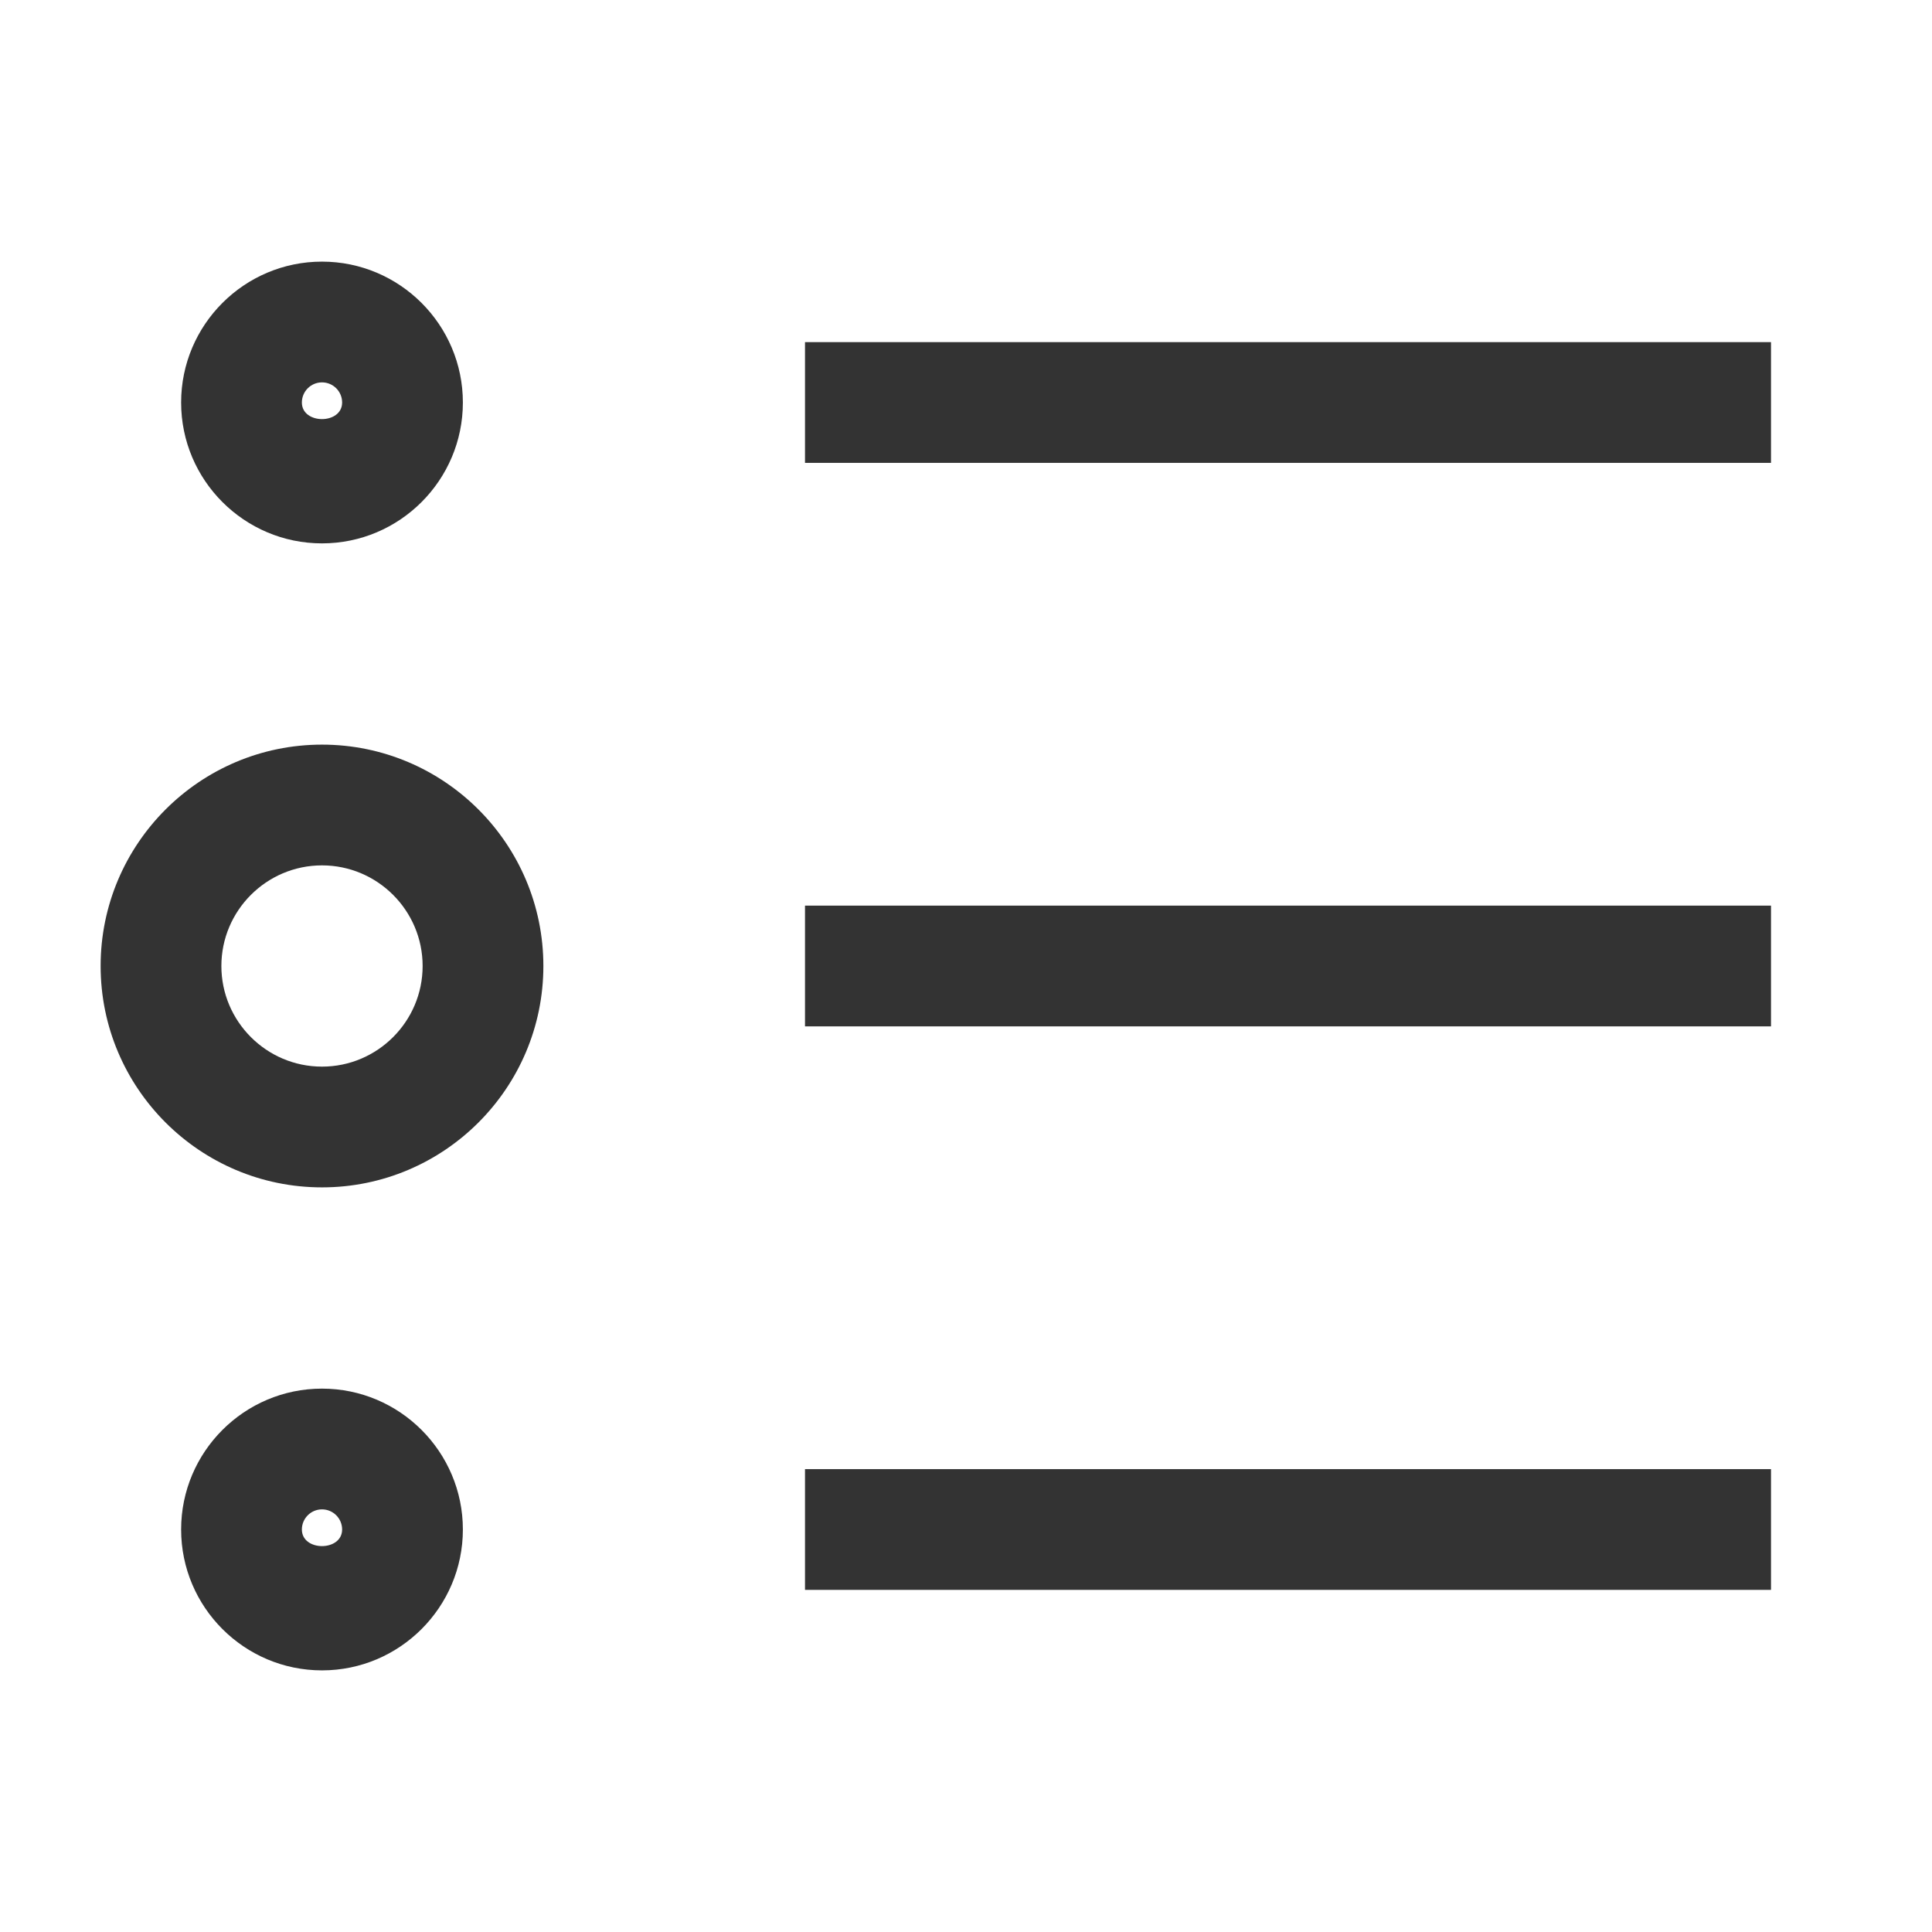 <?xml version="1.0" encoding="iso-8859-1"?>
<svg version="1.1" id="&#x56FE;&#x5C42;_1" xmlns="http://www.w3.org/2000/svg" xmlns:xlink="http://www.w3.org/1999/xlink" x="0px"
	 y="0px" viewBox="0 0 24 24" style="enable-background:new 0 0 24 24;" xml:space="preserve">
<path style="fill:#333333;" d="M4,14.75c-1.517,0-2.75-1.233-2.75-2.75S2.483,9.25,4,9.25S6.75,10.483,6.75,12S5.517,14.75,4,14.75z
	 M4,10.75c-0.689,0-1.25,0.561-1.25,1.25S3.311,13.25,4,13.25S5.25,12.689,5.25,12S4.689,10.75,4,10.75z"/>
<path style="fill:#333333;" d="M4,6.75C3.035,6.75,2.25,5.965,2.25,5S3.035,3.25,4,3.25S5.75,4.035,5.75,5S4.965,6.75,4,6.75z
	 M4,4.75C3.862,4.75,3.75,4.862,3.75,5c0,0.275,0.5,0.275,0.5,0C4.25,4.862,4.138,4.75,4,4.75z"/>
<path style="fill:#333333;" d="M4,20.75c-0.965,0-1.75-0.785-1.75-1.75S3.035,17.25,4,17.25S5.75,18.035,5.75,19
	S4.965,20.75,4,20.75z M4,18.75c-0.138,0-0.25,0.112-0.25,0.25c0,0.275,0.5,0.275,0.5,0C4.25,18.862,4.138,18.75,4,18.75z"/>
<rect x="10" y="11.25" style="fill:#333333;" width="12" height="1.5"/>
<rect x="10" y="18.25" style="fill:#333333;" width="12" height="1.5"/>
<rect x="10" y="4.25" style="fill:#333333;" width="12" height="1.5"/>
</svg>






